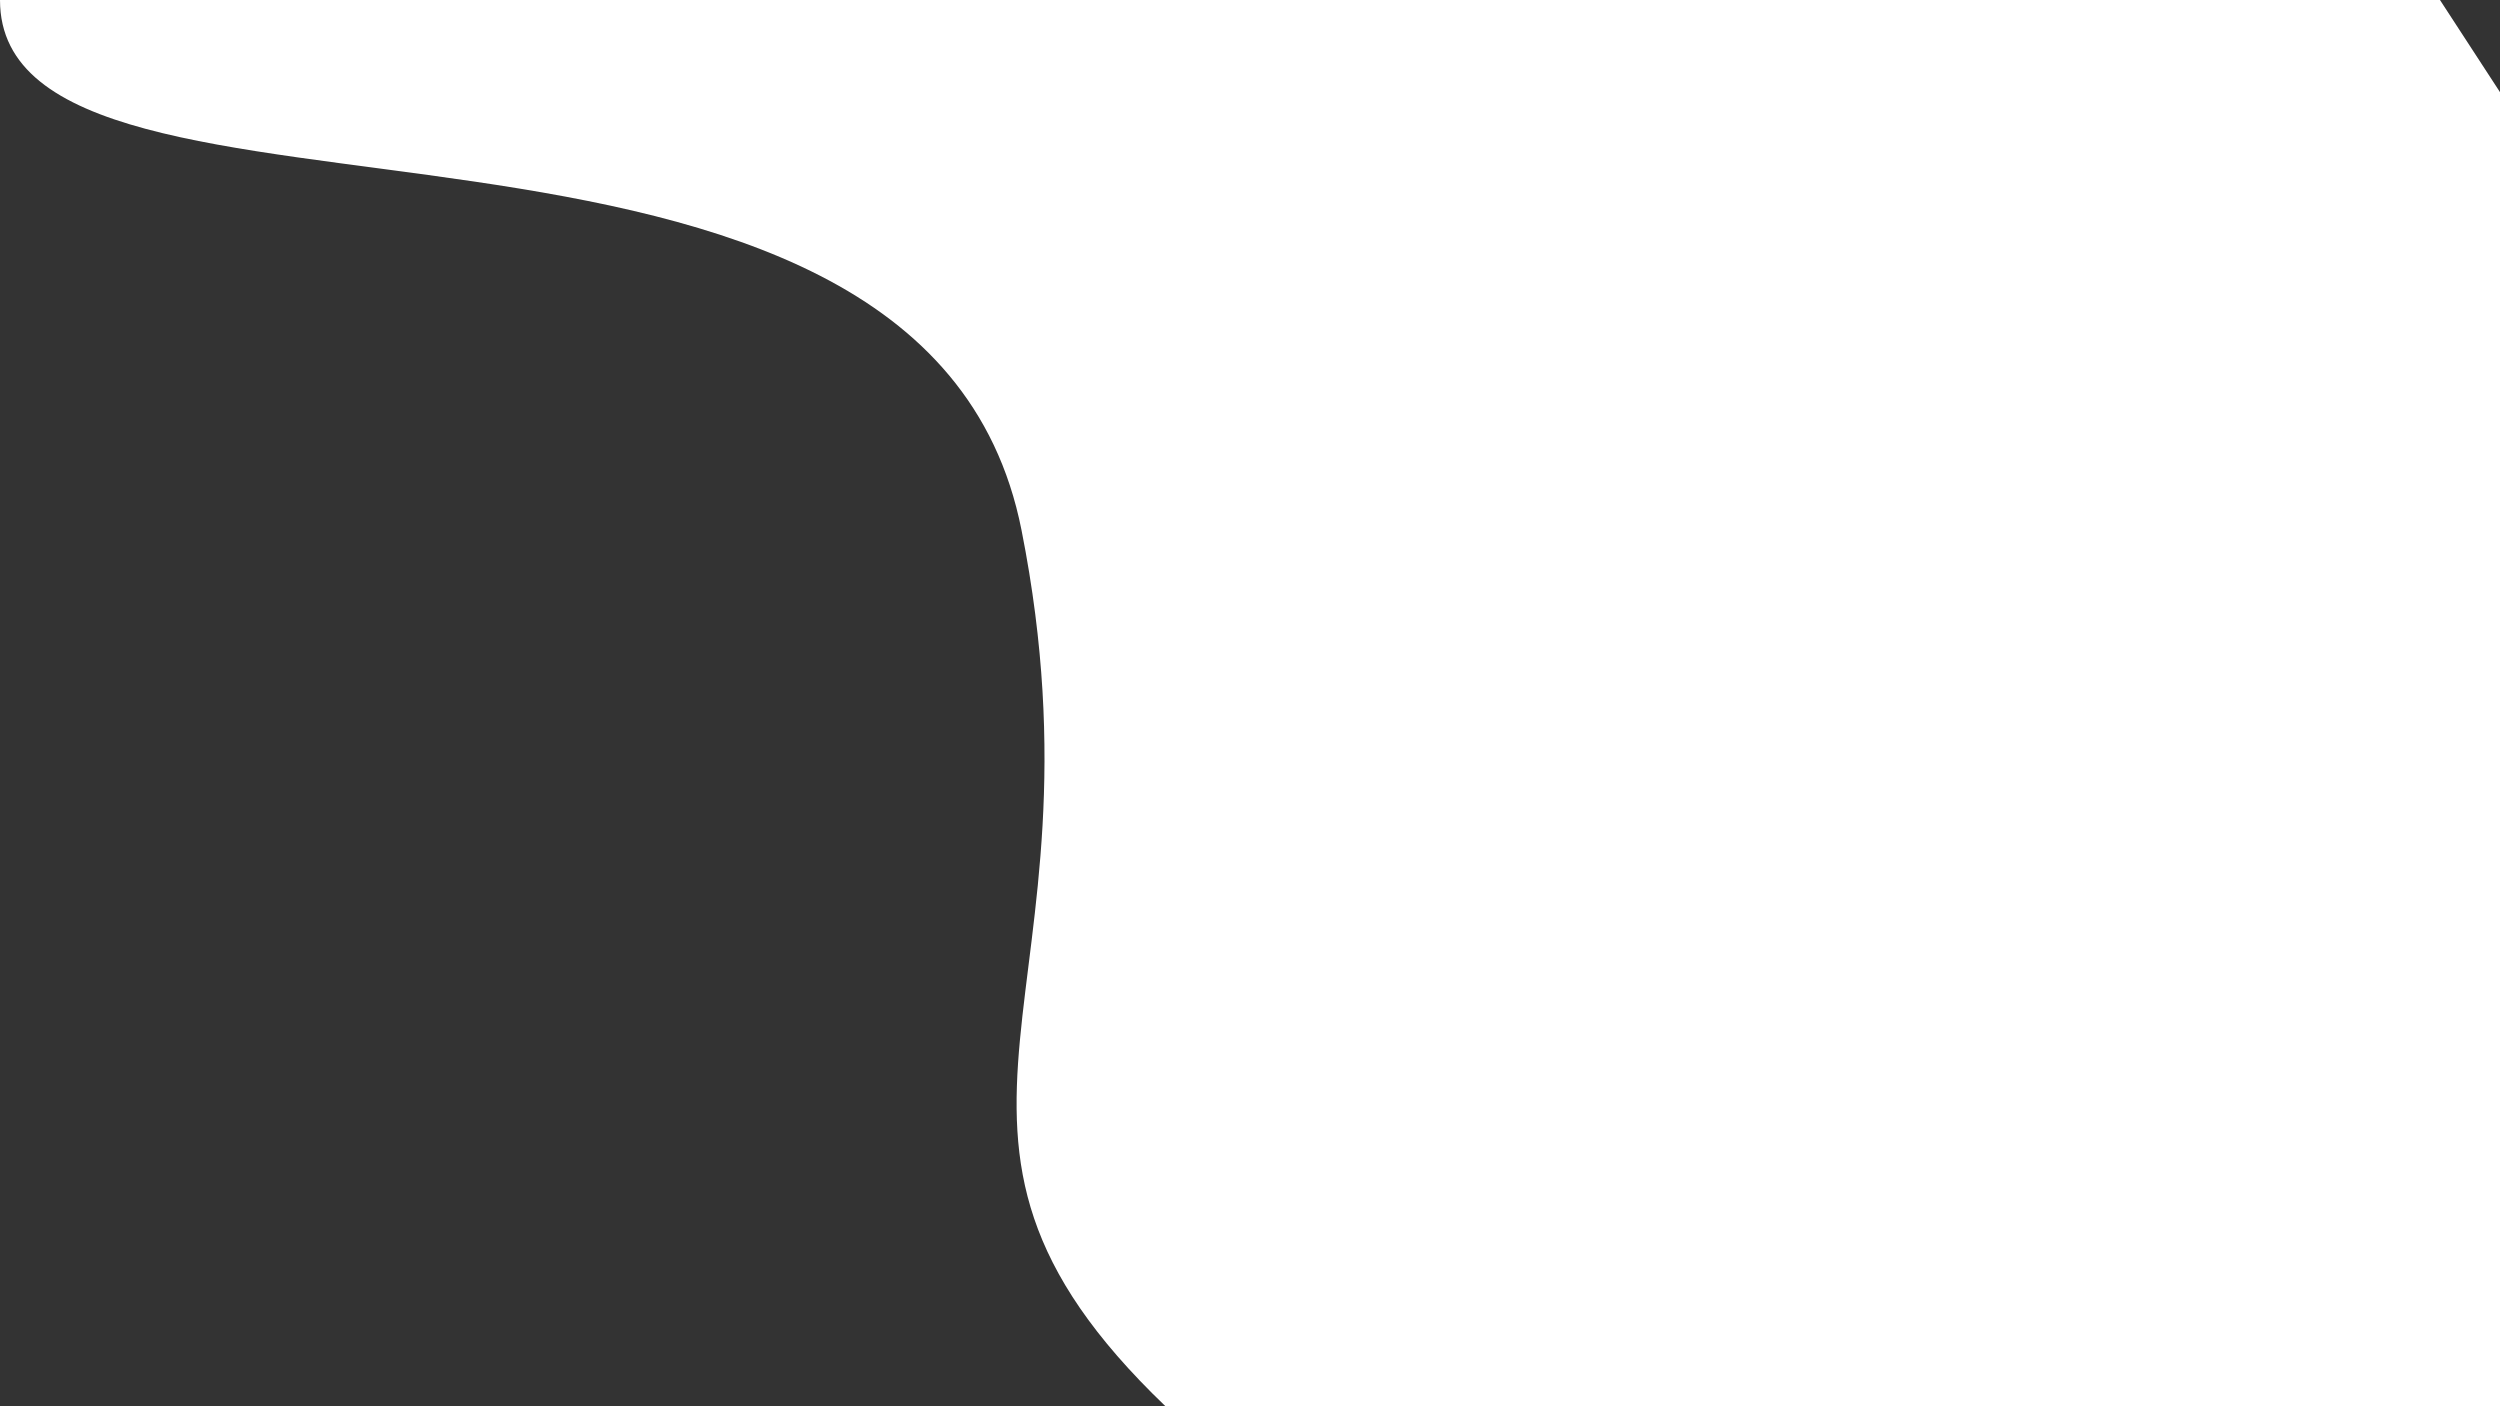 <?xml version="1.0" encoding="UTF-8"?>
<svg width="1440px" height="810px" viewBox="0 0 1440 810" version="1.1" xmlns="http://www.w3.org/2000/svg" xmlns:xlink="http://www.w3.org/1999/xlink">
    <rect x="0" y="0" width="1440" height="810" fill="#333333" stroke="none"/>
    <!-- Generator: Sketch 49.3 (51167) - http://www.bohemiancoding.com/sketch -->
    <title>Combined Shape</title>
    <desc>Created with Sketch.</desc>
    <g id="Welcome" stroke="none" stroke-width="1" fill="none" fill-rule="evenodd">
        <g id="Desktop-HD-::-Testimonials" fill="#FFFFFF">
            <path d="M1405.429,-2.0250468e-13 L1440,53.084 L1440,810 L671.316,810 C504.842,650.459 641.876,575.305 588.378,305.271 C531.567,18.519 0,158.474 0,-1.27897692e-13 L1405.429,-1.70530257e-13 Z" id="Combined-Shape"></path>
        </g>
    </g>
</svg>
